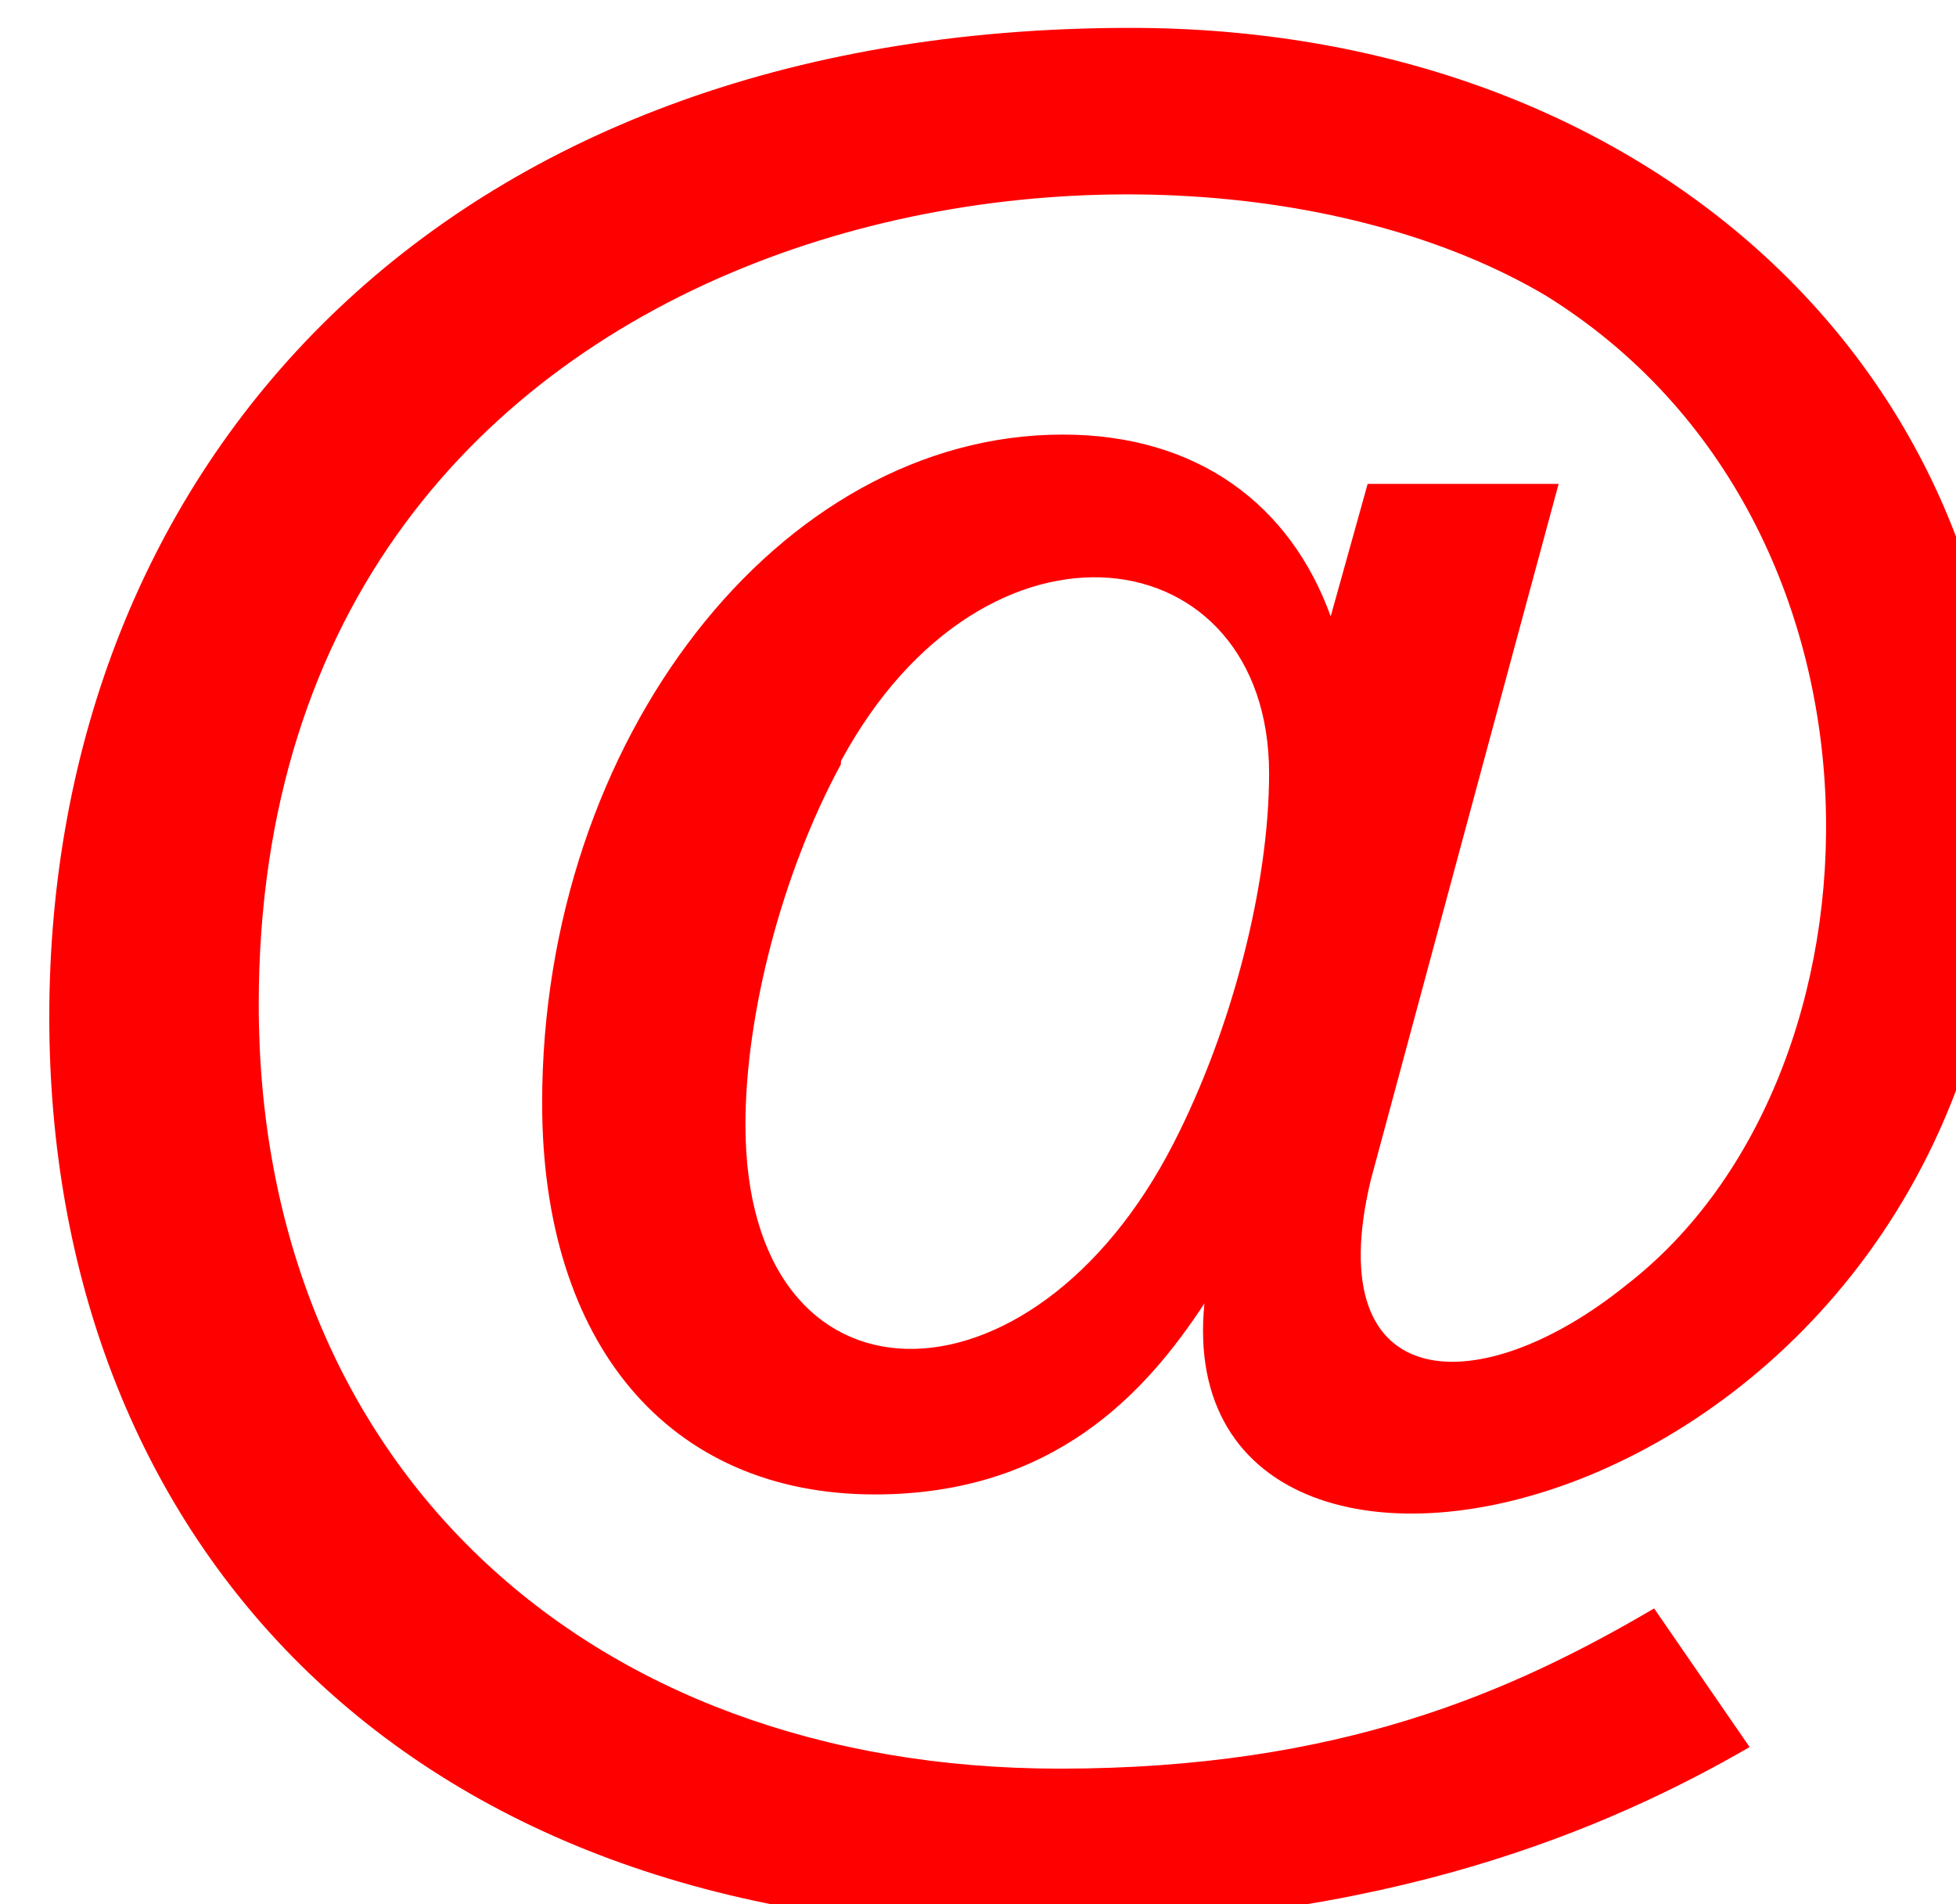 <?xml version="1.0" encoding="UTF-8"?>
<!DOCTYPE svg PUBLIC "-//W3C//DTD SVG 1.1//EN" "http://www.w3.org/Graphics/SVG/1.1/DTD/svg11.dtd">
<!-- Creator: CorelDRAW 2017 -->
<svg xmlns="http://www.w3.org/2000/svg" xml:space="preserve" width="6.35mm" height="6.181mm" version="1.1" style="shape-rendering:geometricPrecision; text-rendering:geometricPrecision; image-rendering:optimizeQuality; fill-rule:evenodd; clip-rule:evenodd"
viewBox="0 0 635 618"
 xmlns:xlink="http://www.w3.org/1999/xlink">
 <defs>
  <style type="text/css">
   <![CDATA[
    .fil0 {fill:red}
   ]]>
  </style>
 </defs>
 <g id="Слой_x0020_1">
  <path id="iconmonstr-email-12.svg" class="fil0" d="M335 626c-207,0 -319,-129 -319,-296 0,-178 126,-321 351,-321 164,0 284,107 284,254 0,231 -273,291 -260,160 -19,29 -49,62 -107,62 -67,0 -108,-49 -108,-127 0,-118 77,-217 169,-217 44,0 74,23 87,59l12 -43 62 0c-6,22 -61,226 -61,226 -17,71 36,72 83,34 88,-68 93,-247 -26,-321 -128,-76 -418,-29 -418,230 0,148 105,248 260,248 91,0 147,-25 193,-52l31 45c-45,26 -118,58 -232,58l0 0 -1 1zm-62 -378c-19,35 -31,81 -31,117 0,96 93,96 139,6 19,-37 31,-84 31,-120 0,-77 -92,-91 -139,-4l0 0 0 1z"/>
 </g>
</svg>
